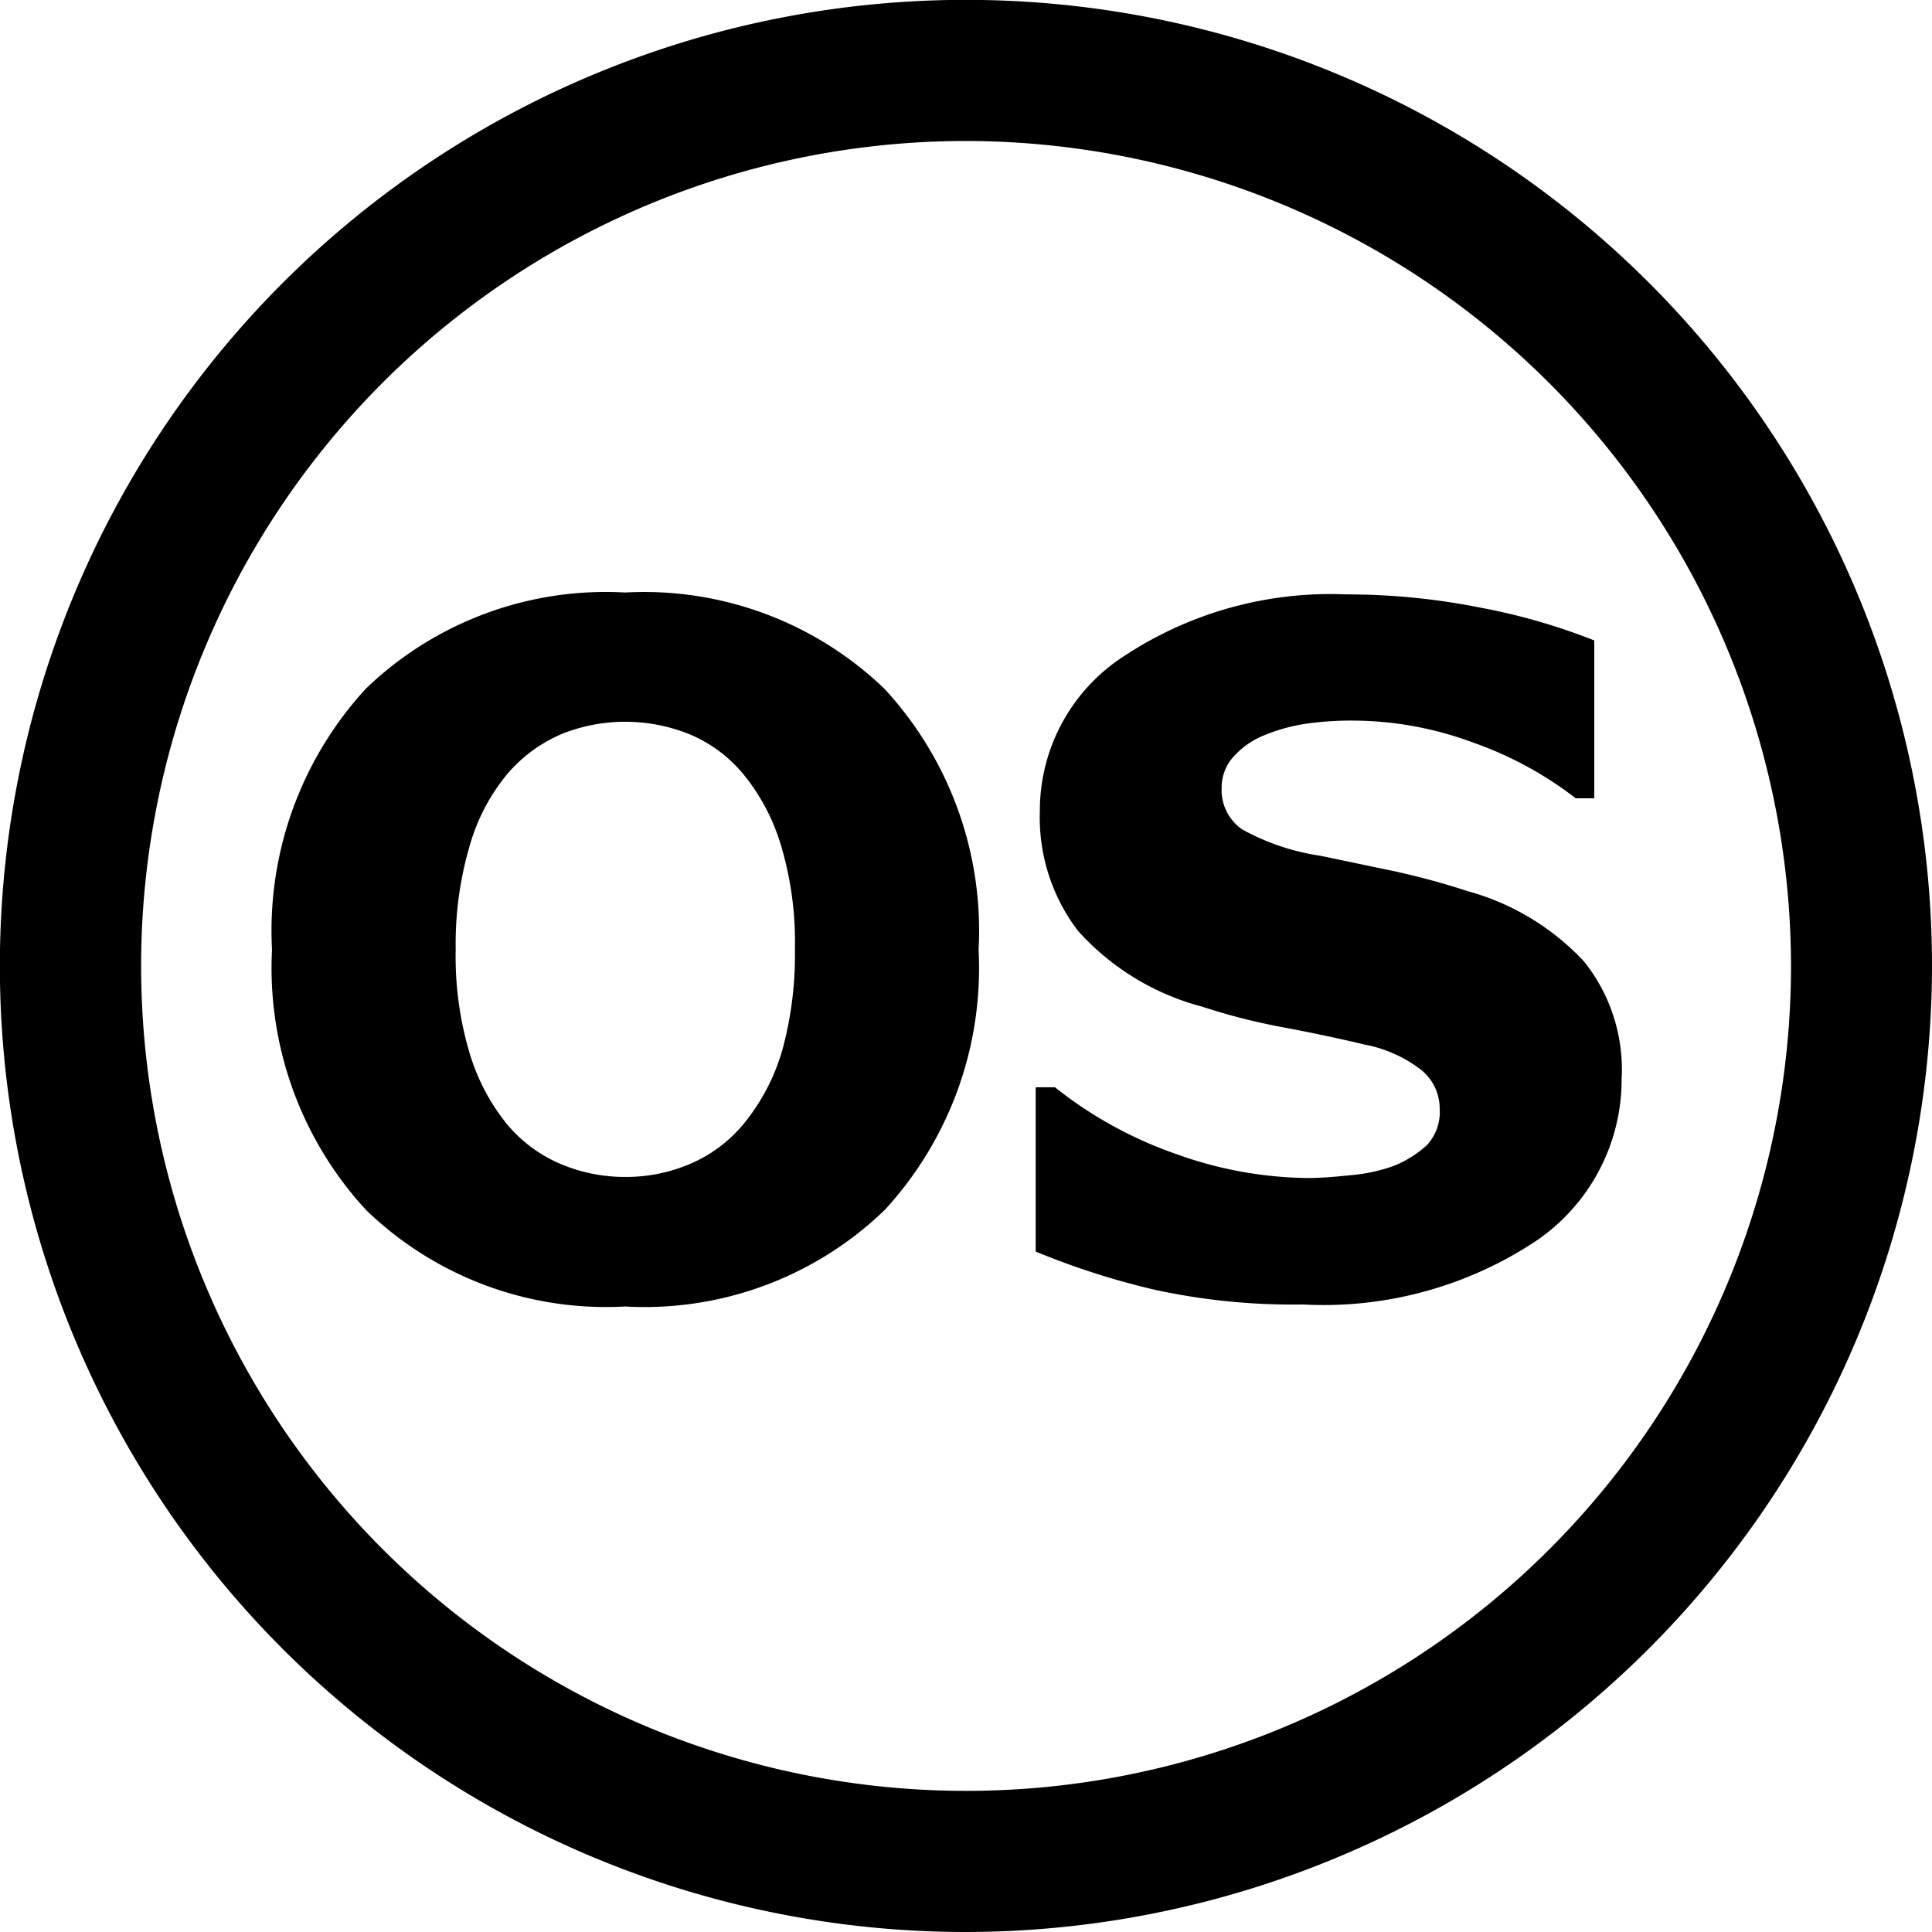<svg data-name="Ebene 2" xmlns="http://www.w3.org/2000/svg" viewBox="0 0 14.347 14.347"><title>information-os-unknown</title><path d="M7.174 14.347a7.174 7.174 0 1 1 7.173-7.173 7.182 7.182 0 0 1-7.173 7.173zm0-13.3A6.126 6.126 0 1 0 13.3 7.174a6.134 6.134 0 0 0-6.126-6.127z"/><path d="M7.267 7.053a2.65 2.65 0 0 1-.697 1.932 2.566 2.566 0 0 1-1.928.717 2.562 2.562 0 0 1-1.924-.717 2.65 2.65 0 0 1-.698-1.932 2.653 2.653 0 0 1 .698-1.94A2.567 2.567 0 0 1 4.642 4.4a2.574 2.574 0 0 1 1.924.713 2.645 2.645 0 0 1 .701 1.94zM5.527 8.34a1.53 1.53 0 0 0 .284-.548 2.67 2.67 0 0 0 .092-.744 2.503 2.503 0 0 0-.106-.779 1.518 1.518 0 0 0-.277-.52 1.035 1.035 0 0 0-.401-.297 1.273 1.273 0 0 0-.944-.003 1.102 1.102 0 0 0-.404.294 1.457 1.457 0 0 0-.28.527 2.585 2.585 0 0 0-.107.782 2.507 2.507 0 0 0 .105.774 1.535 1.535 0 0 0 .275.521 1.052 1.052 0 0 0 .4.297 1.227 1.227 0 0 0 .482.096 1.211 1.211 0 0 0 .481-.098 1.045 1.045 0 0 0 .4-.302zM12.042 7.996a1.449 1.449 0 0 1-.638 1.221 2.854 2.854 0 0 1-1.73.47 4.81 4.81 0 0 1-1.102-.11 5.672 5.672 0 0 1-.881-.283v-1.22h.143a3.056 3.056 0 0 0 .912.5 2.955 2.955 0 0 0 .968.174c.08 0 .184-.007.315-.021a1.256 1.256 0 0 0 .318-.068.817.817 0 0 0 .248-.154.361.361 0 0 0 .096-.273.368.368 0 0 0-.14-.289.988.988 0 0 0-.417-.186 12.537 12.537 0 0 0-.605-.128 4.647 4.647 0 0 1-.6-.153 1.882 1.882 0 0 1-.925-.565 1.386 1.386 0 0 1-.282-.887 1.364 1.364 0 0 1 .638-1.16 2.777 2.777 0 0 1 1.638-.45 5.061 5.061 0 0 1 .994.098 4.567 4.567 0 0 1 .847.244v1.172h-.138a2.71 2.71 0 0 0-.754-.411 2.59 2.59 0 0 0-.912-.166 2.362 2.362 0 0 0-.327.022 1.298 1.298 0 0 0-.312.084.606.606 0 0 0-.229.155.338.338 0 0 0-.095.238.354.354 0 0 0 .154.31 1.713 1.713 0 0 0 .58.195l.54.113a5.57 5.57 0 0 1 .554.15 1.85 1.85 0 0 1 .863.522 1.284 1.284 0 0 1 .28.856z"/></svg>